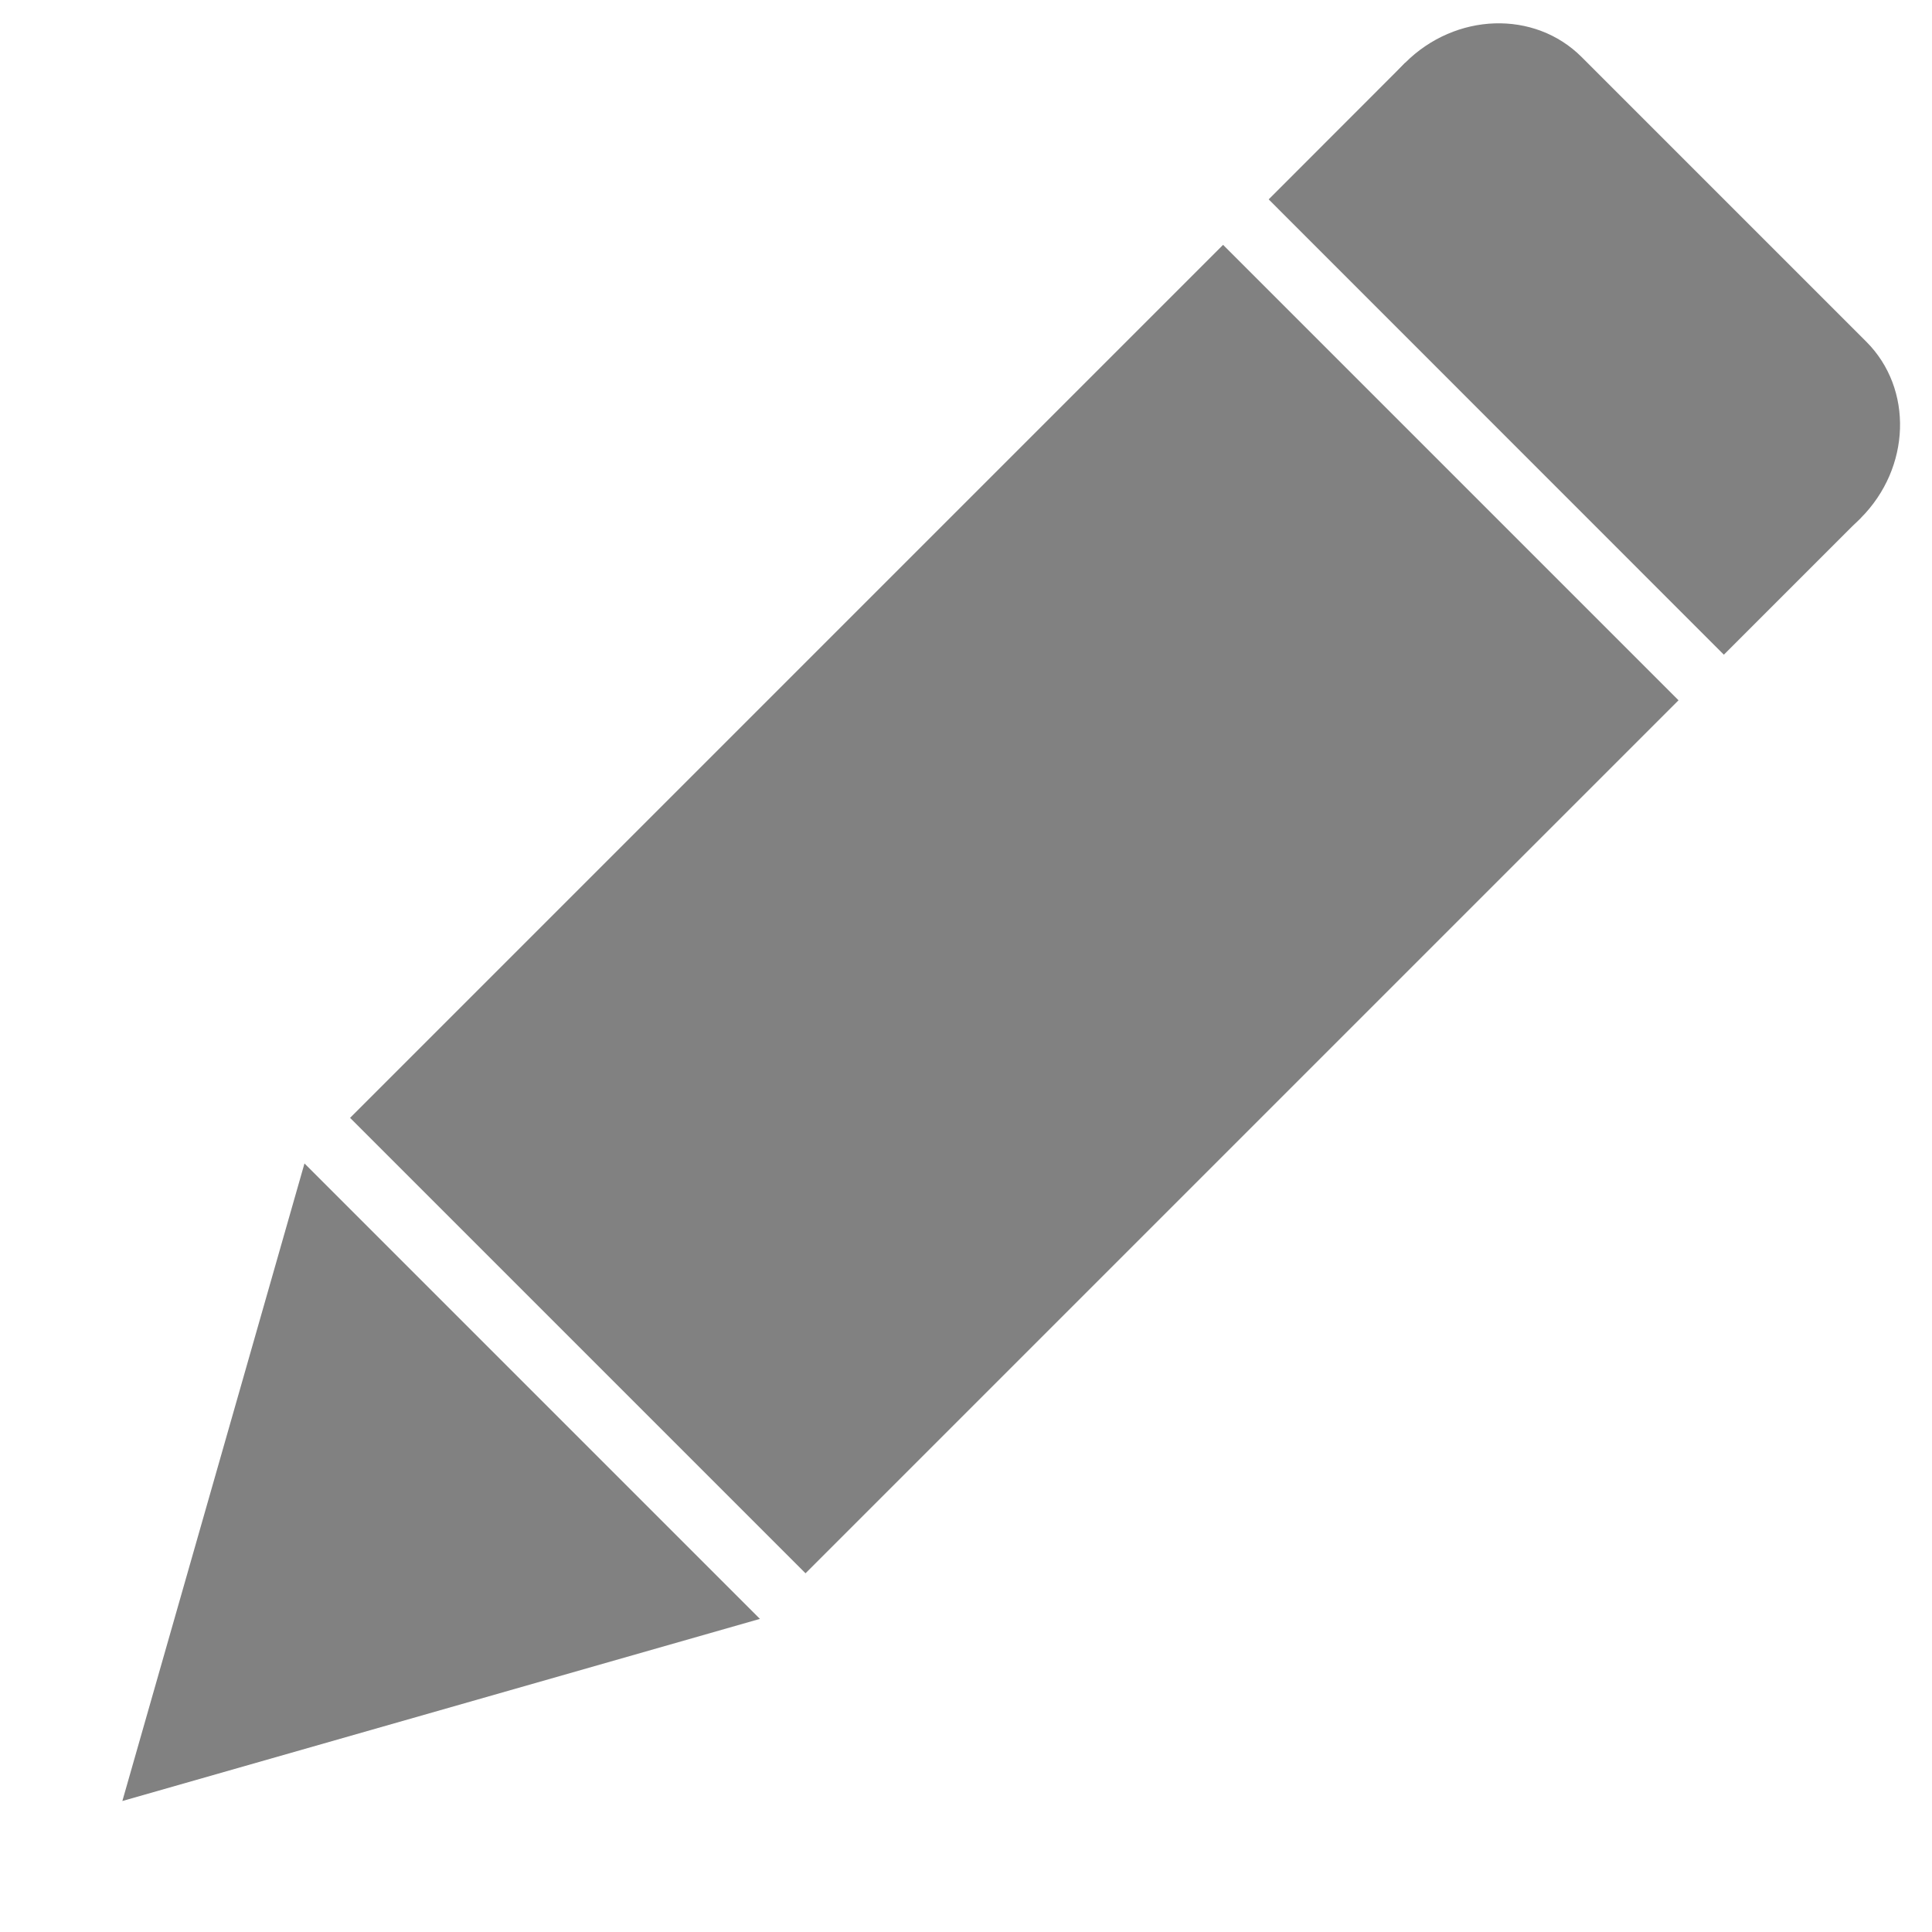 <?xml version="1.0" standalone="no"?><!DOCTYPE svg PUBLIC "-//W3C//DTD SVG 1.1//EN" "http://www.w3.org/Graphics/SVG/1.1/DTD/svg11.dtd"><svg t="1501213101143" class="icon" style="" viewBox="0 0 1024 1024" version="1.1" xmlns="http://www.w3.org/2000/svg" p-id="3376" xmlns:xlink="http://www.w3.org/1999/xlink" width="200" height="200"><defs><style type="text/css"></style></defs><path d="M648.26 129.775l241.391 241.391-462.711 462.711L185.549 592.486 648.26 129.775z" p-id="3377" fill="#818181"></path><path d="M744.789 33.246l241.323 241.323-72.431 72.431L672.427 105.677 744.789 33.246z" p-id="3378" fill="#818181"></path><path d="M161.382 616.653 402.773 858.044l-337.92 96.529L161.382 616.653z" p-id="3379" fill="#818181"></path><path d="M838.315 30.242l150.869 150.869c24.986 24.986 23.62 66.901-3.004 93.525-26.692 26.692-68.54 27.989-93.525 3.004l-150.869-150.869c-24.986-24.986-23.62-66.901 3.004-93.525C771.482 6.622 813.329 5.257 838.315 30.242z" p-id="3380" fill="#818181"></path></svg>
